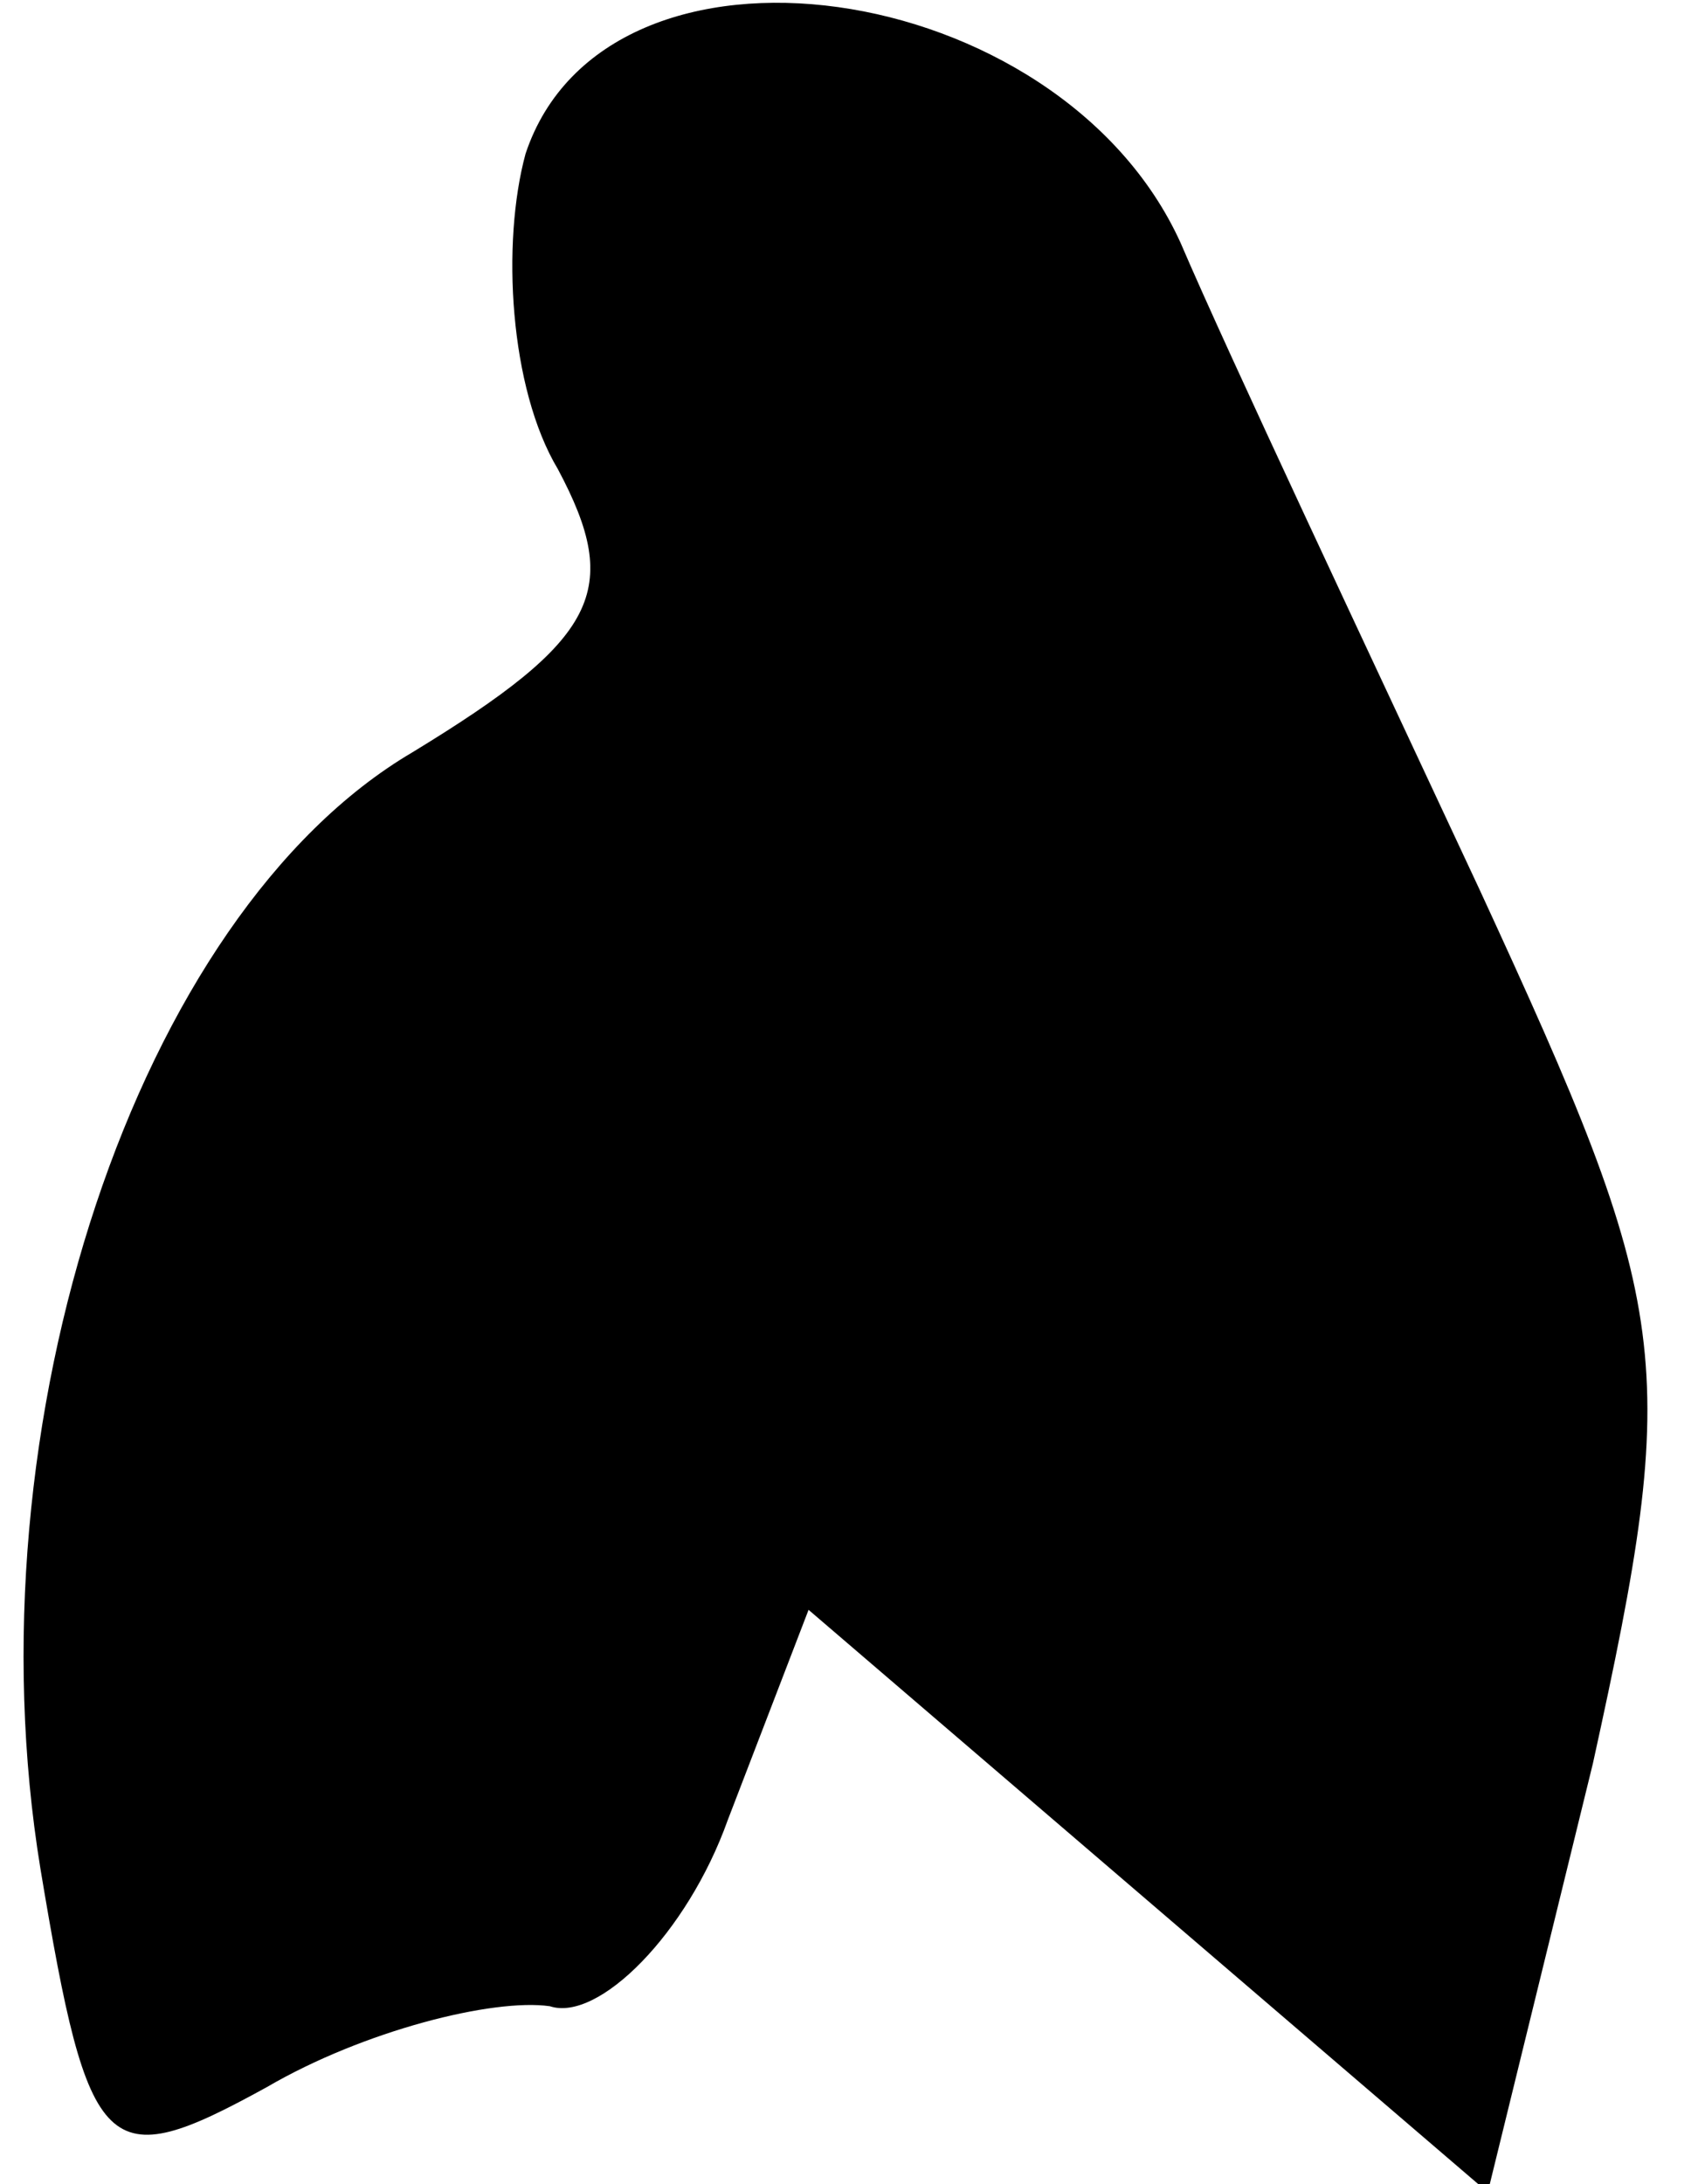 <?xml version="1.0" standalone="no"?>
<!DOCTYPE svg PUBLIC "-//W3C//DTD SVG 20010904//EN"
 "http://www.w3.org/TR/2001/REC-SVG-20010904/DTD/svg10.dtd">
<svg version="1.0" xmlns="http://www.w3.org/2000/svg"
 width="21pt" height="27pt" viewBox="0 0 21 27"
 preserveAspectRatio="xMidYMid meet">
<g transform="translate(0,27) scale(0.1,-0.1)"
fill="#000000" stroke="none">
<path fill="#000000" stroke="none" d="M65 251 c-3 -11 -2 -29 4 -39 8 -15 5
-21 -18 -35 -34 -20 -55 -83 -46 -138 6 -36 8 -38 28 -27 12 7 28 11 35 10 6
-2 17 9 22 23 l10 26 42 -36 42 -36 13 53 c11 50 10 56 -14 108 -14 30 -31 66
-37 80 -15 33 -71 41 -81 11z"/>
</g>
</svg>
